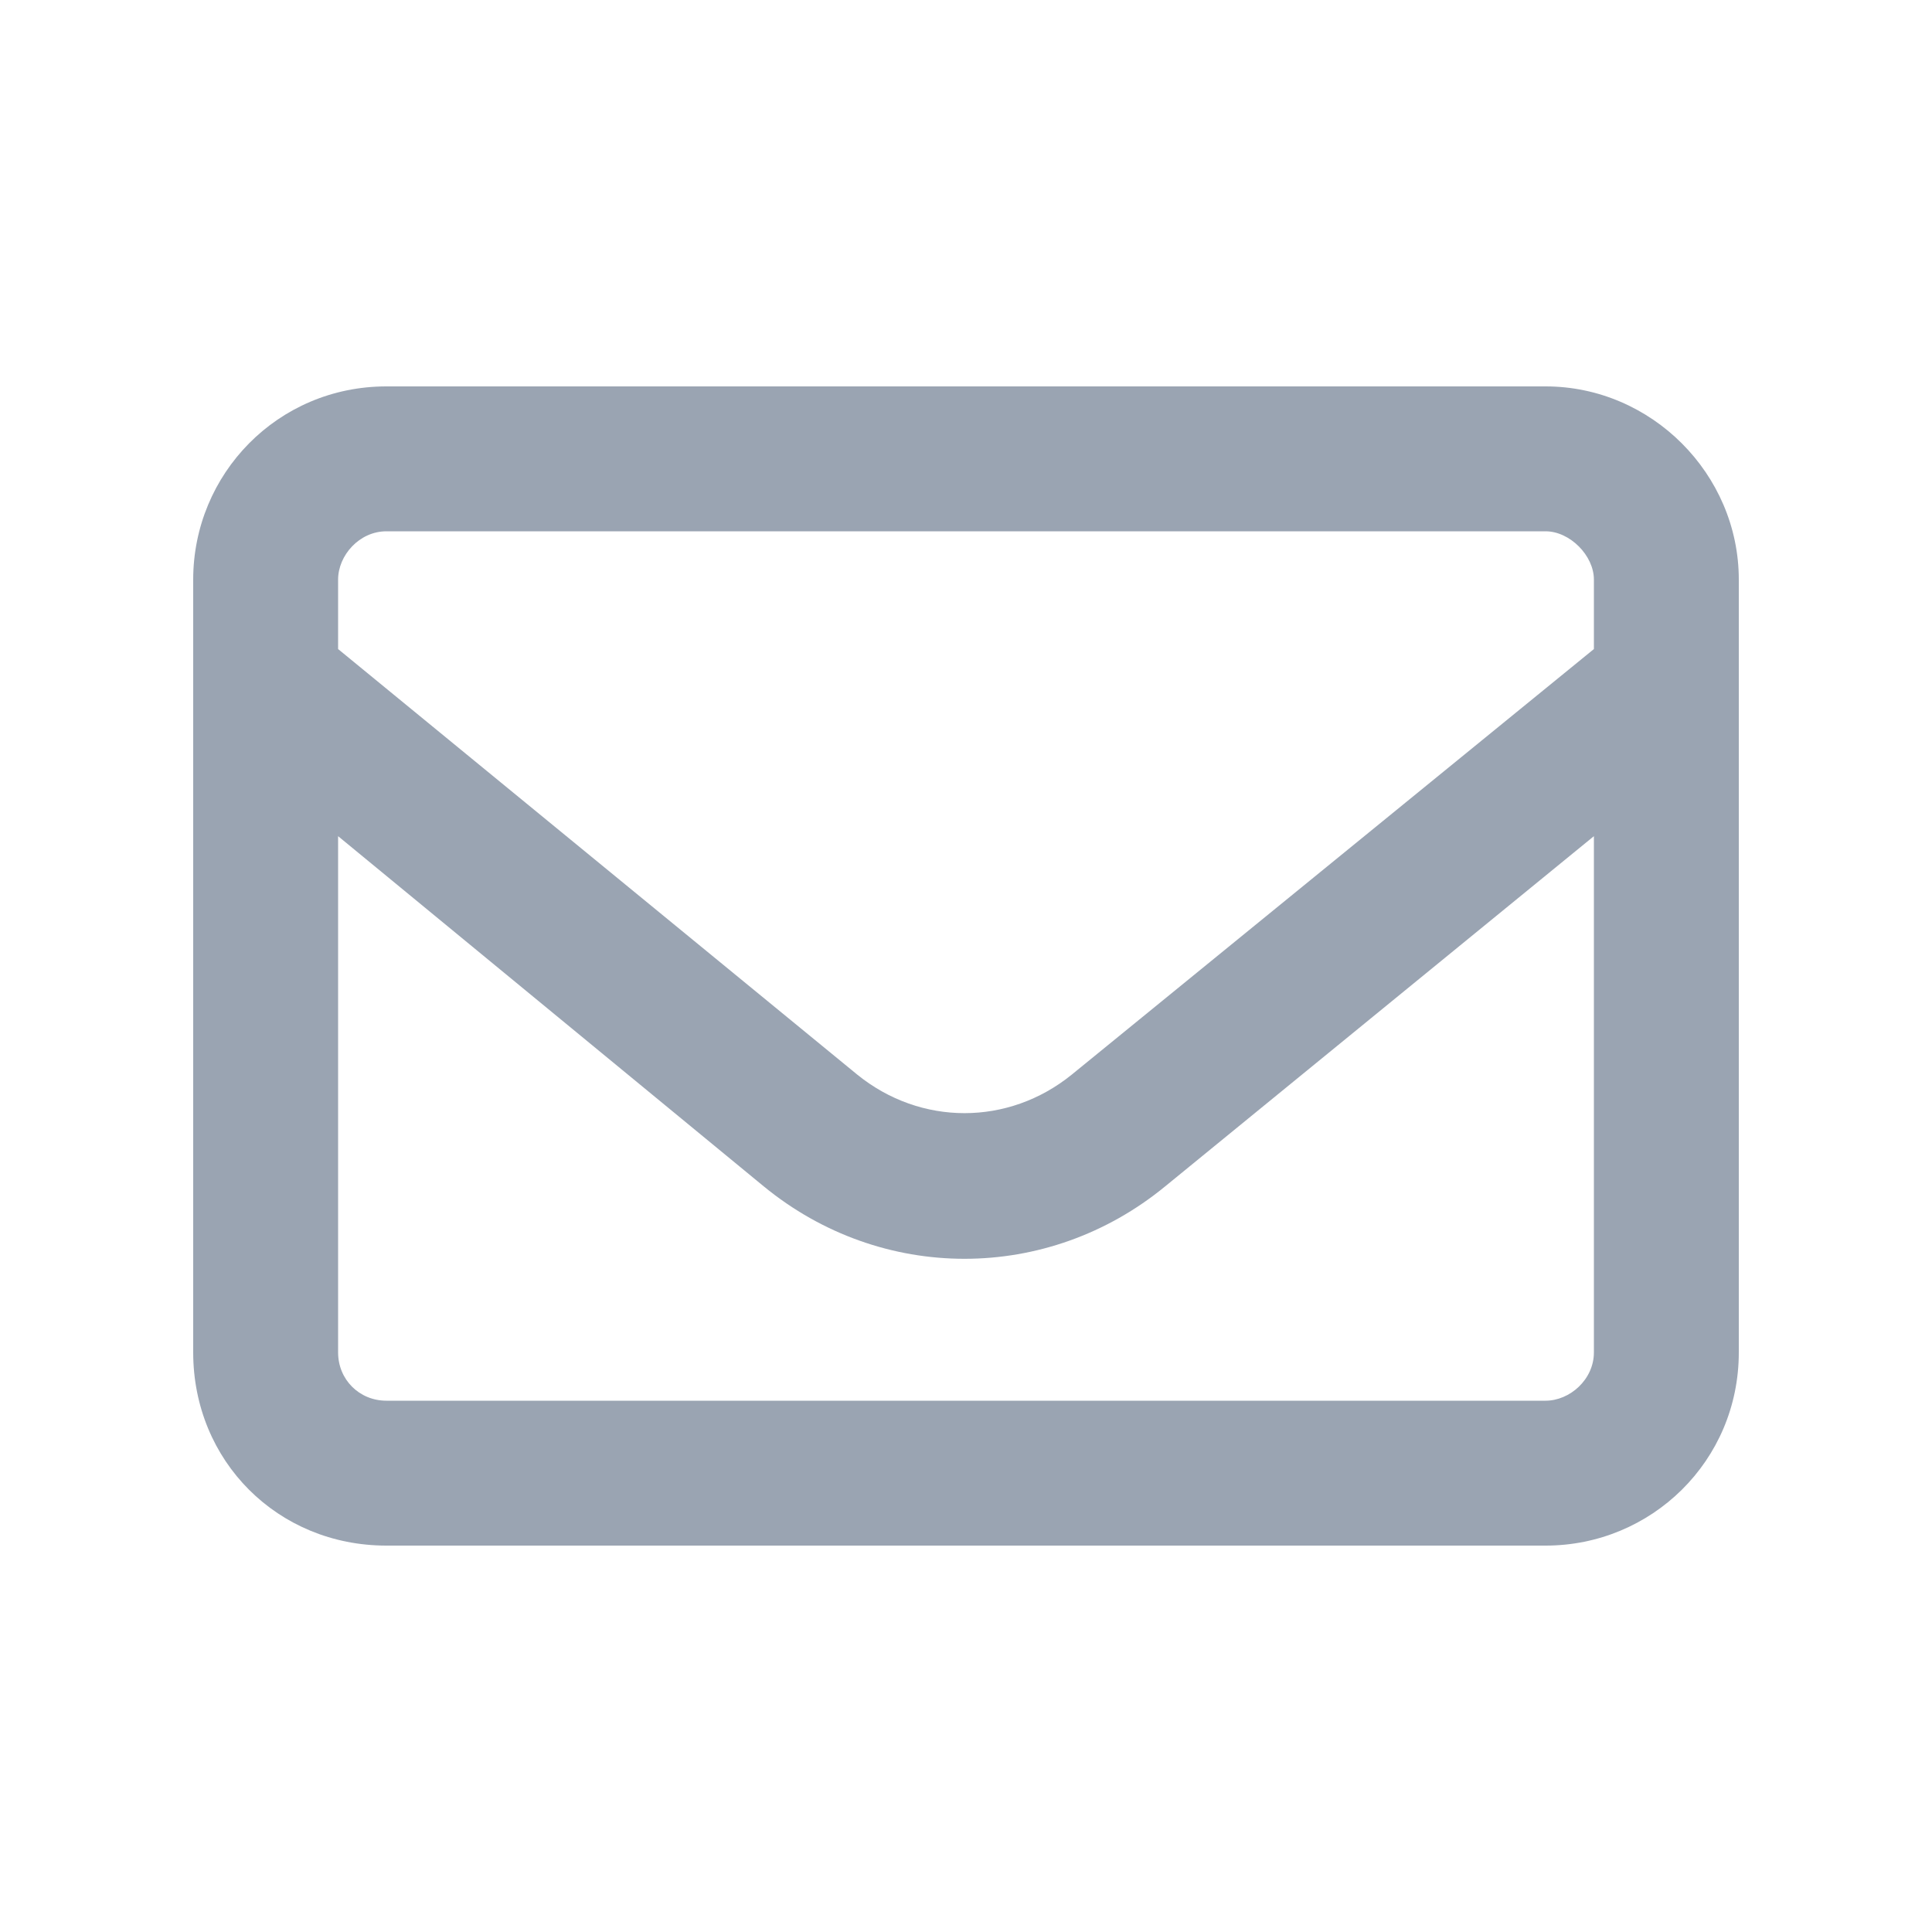 <svg width="20" height="20" viewBox="0 0 20 20" fill="none" xmlns="http://www.w3.org/2000/svg">
<path d="M2 6C2 4.906 2.875 4 4 4H16C17.094 4 18 4.906 18 6V14C18 15.125 17.094 16 16 16H4C2.875 16 2 15.125 2 14V6ZM3.5 6V6.719L8.875 11.125C9.531 11.656 10.438 11.656 11.094 11.125L16.5 6.719V6C16.5 5.75 16.25 5.5 16 5.5H4C3.719 5.5 3.5 5.75 3.5 6ZM3.5 8.656V14C3.5 14.281 3.719 14.5 4 14.5H16C16.25 14.5 16.5 14.281 16.5 14V8.656L12.062 12.281C10.844 13.281 9.125 13.281 7.906 12.281L3.5 8.656Z" fill="#9AA4B2"/>
</svg>
